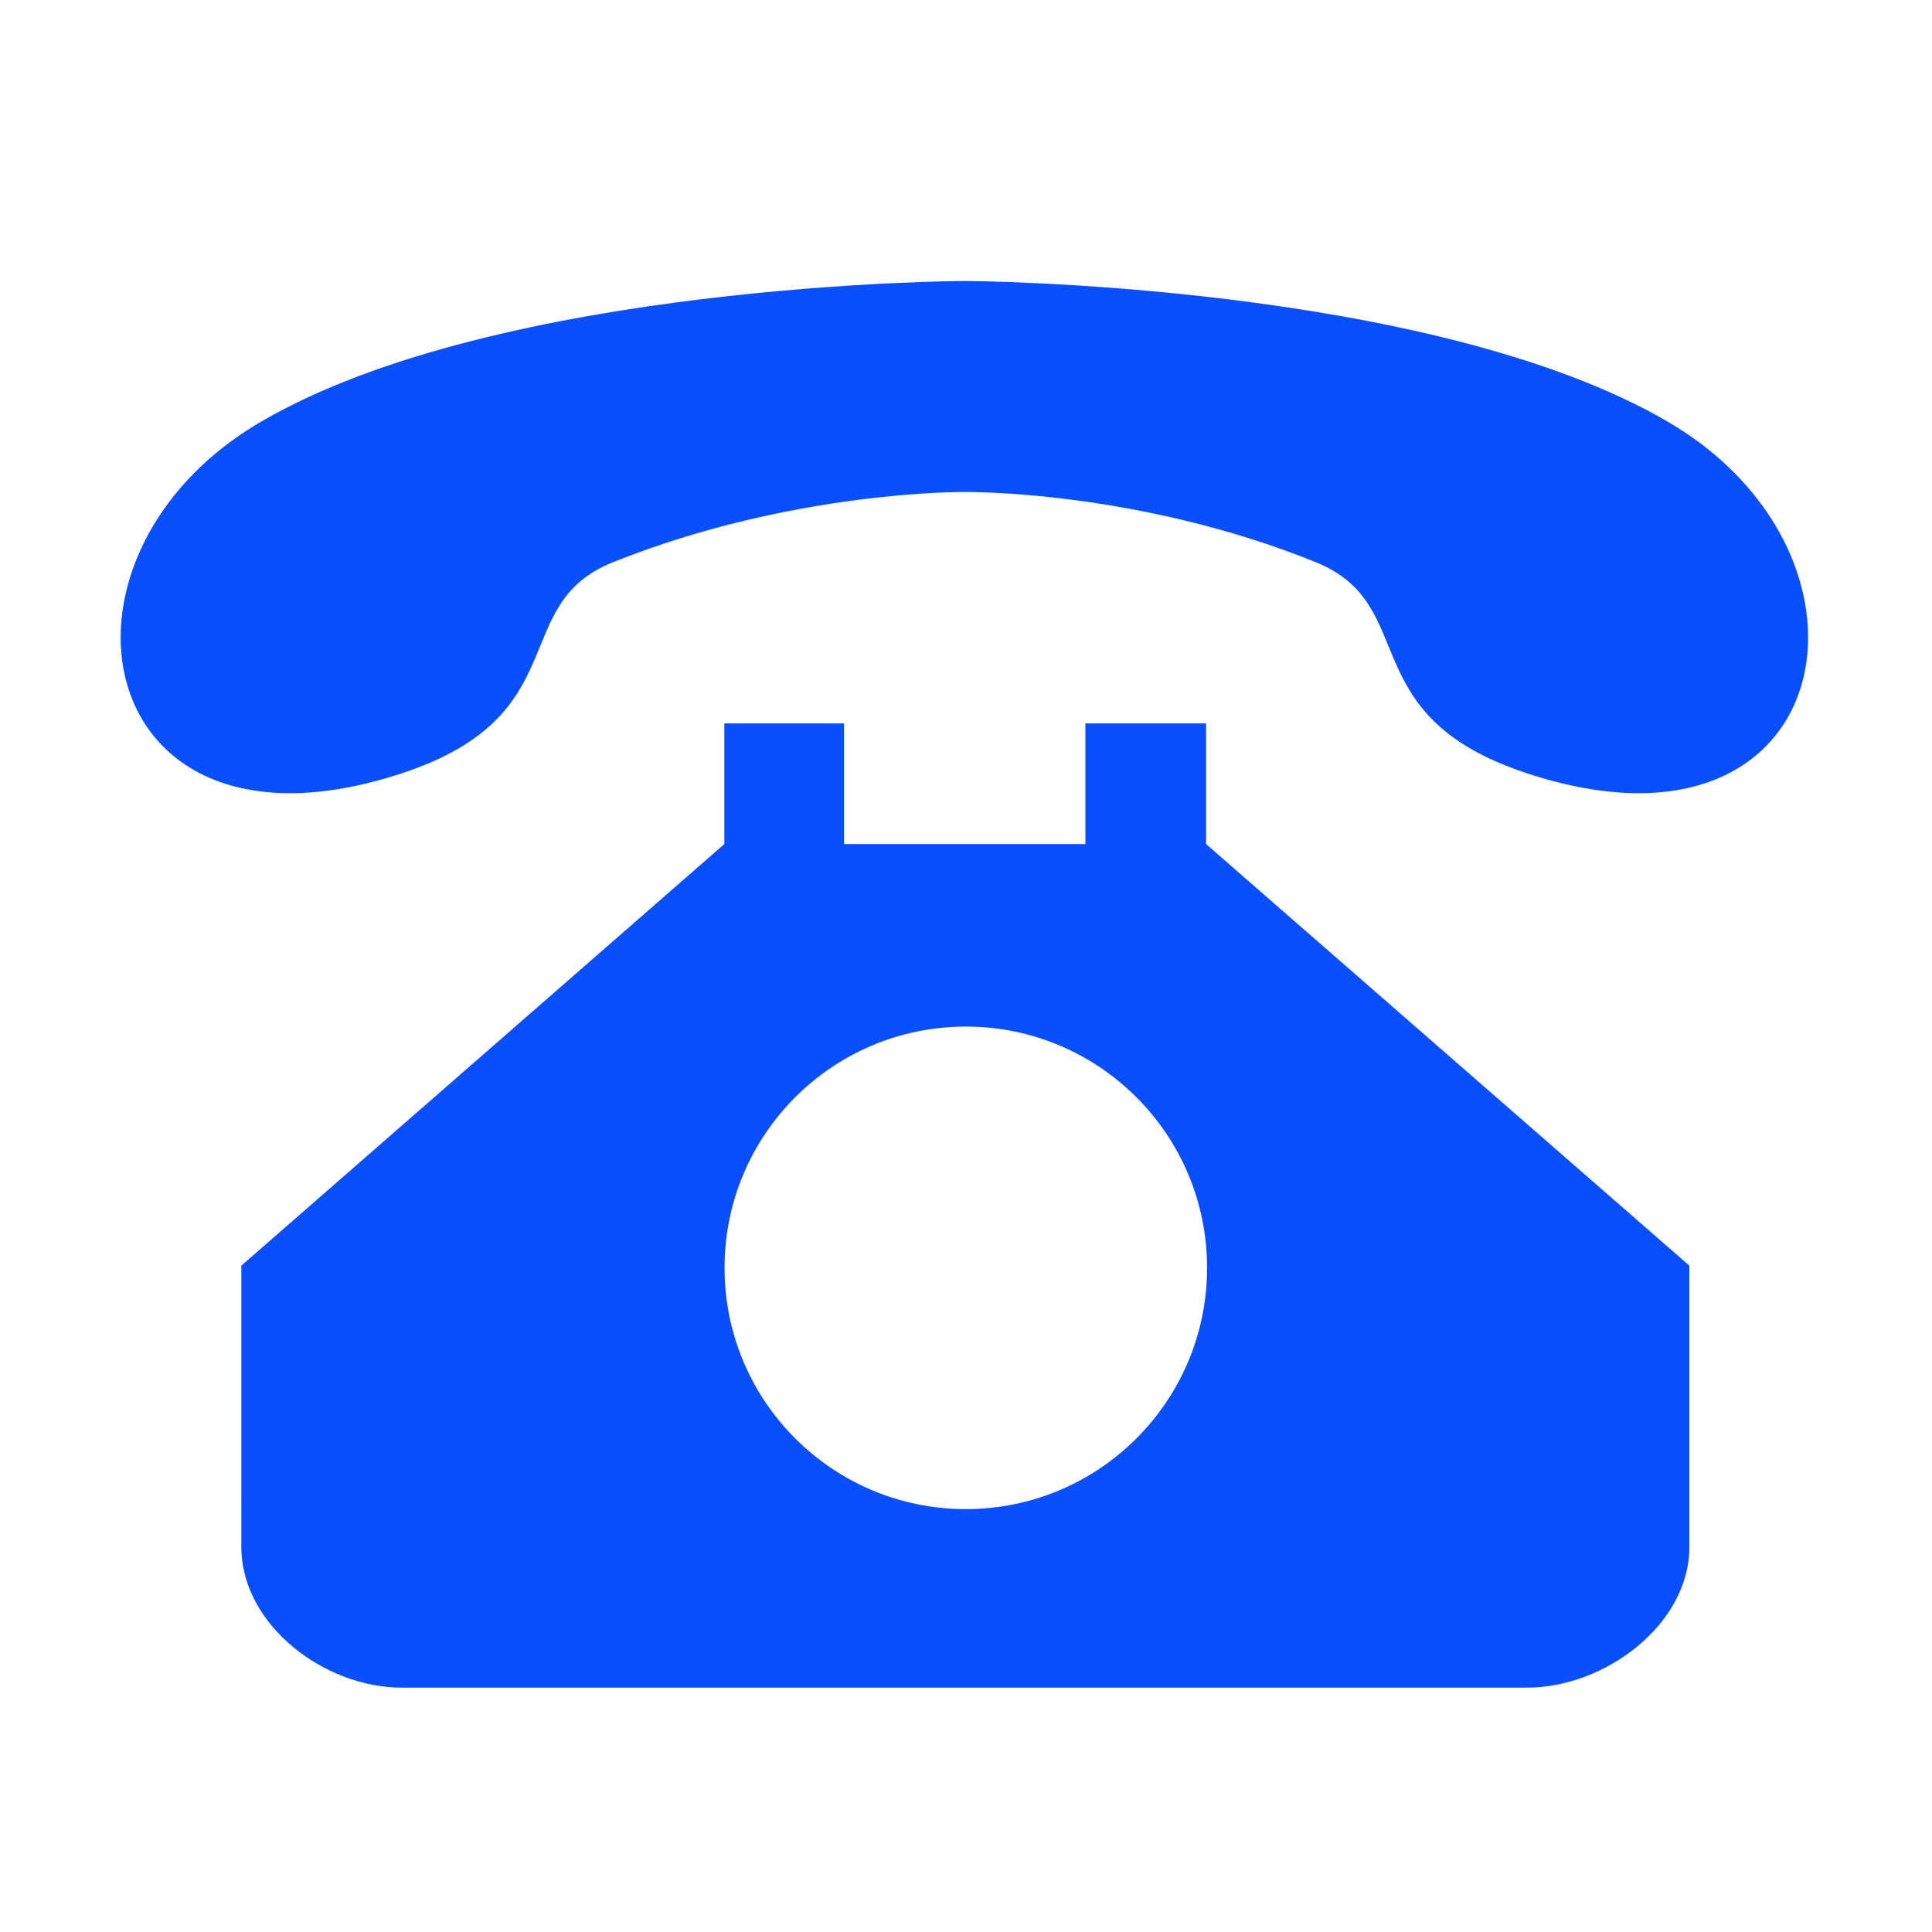 <?xml version="1.0" standalone="no"?><!DOCTYPE svg PUBLIC "-//W3C//DTD SVG 1.1//EN" "http://www.w3.org/Graphics/SVG/1.1/DTD/svg11.dtd"><svg t="1497060864482" class="icon" style="" viewBox="0 0 1024 1024" version="1.1" xmlns="http://www.w3.org/2000/svg" p-id="10568" xmlns:xlink="http://www.w3.org/1999/xlink" width="16" height="16"><defs><style type="text/css"></style></defs><path d="M809.37 409.879c-93.231-30.682-55.841-89.131-111.831-111.832-95.059-38.547-186.391-37.281-186.391-37.281s-91.031-0.968-186.387 37.281c-56.104 22.513-18.605 81.149-111.836 111.832-98.56 32.433-150.004-15.097-148.96-73.812 0.741-39.364 24.973-83.761 74.406-112.578 126.557-73.808 372.776-74.555 372.776-74.555s246.224 0.748 372.78 74.555c49.055 28.63 73.325 72.579 74.366 111.722C959.861 394.334 908.419 442.459 809.37 409.879L809.37 409.879zM383.915 383.404l63.445 0 0 63.957 127.913 0 0-63.957 63.957 0 0 63.957 256.167 223.464 0 149.109c0 41.154-44.872 74.557-86.027 74.557L212.924 894.491c-41.153 0-85.005-33.404-85.005-74.557L127.919 670.825l255.997-223.464L383.916 383.404 383.915 383.404zM511.898 799.858c70.621-0.001 127.877-57.256 127.877-127.872 0-70.623-57.256-127.878-127.877-127.878-70.616 0-127.873 57.255-127.873 127.878C384.025 742.602 441.282 799.858 511.898 799.858L511.898 799.858z" p-id="10569" fill="#094eff"></path></svg>